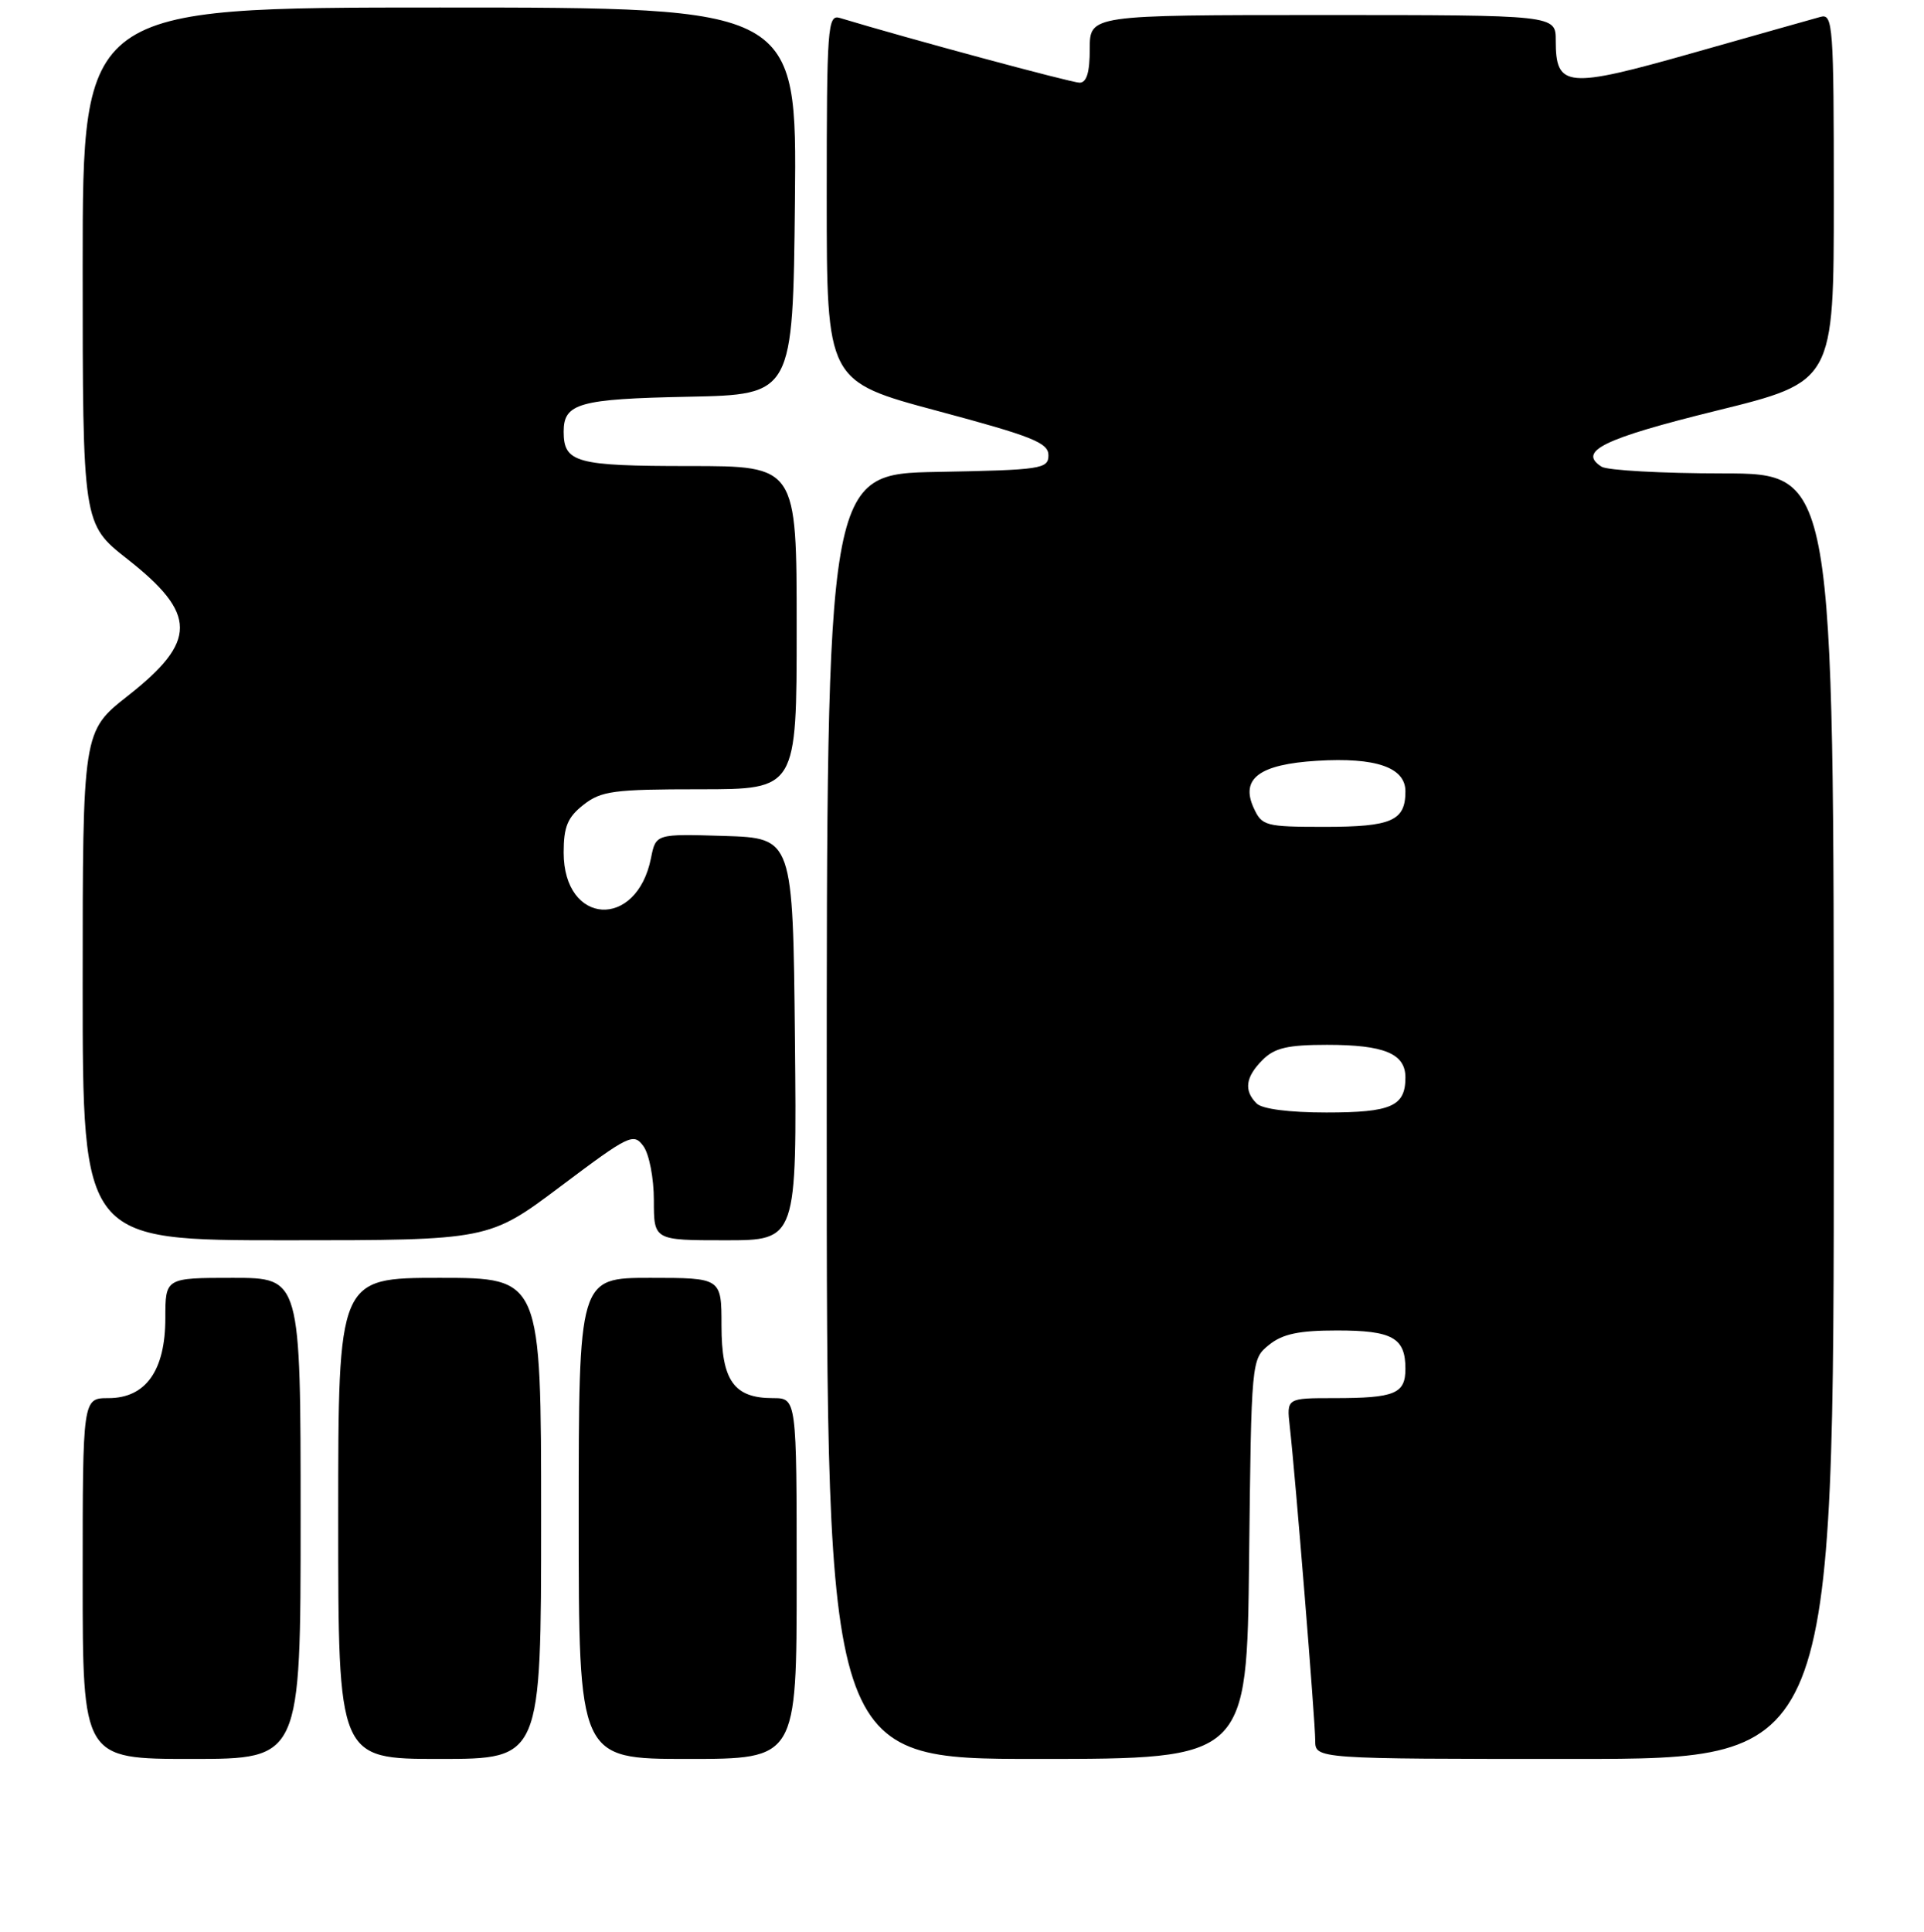 <?xml version="1.0" encoding="UTF-8" standalone="no"?>
<!DOCTYPE svg PUBLIC "-//W3C//DTD SVG 1.1//EN" "http://www.w3.org/Graphics/SVG/1.1/DTD/svg11.dtd" >
<svg xmlns="http://www.w3.org/2000/svg" xmlns:xlink="http://www.w3.org/1999/xlink" version="1.1" viewBox="0 0 256 257">
 <g >
 <path fill="currentColor"
d=" M 40.00 202.00 C 40.00 170.00 40.00 170.00 31.00 170.00 C 22.00 170.00 22.00 170.00 22.00 175.37 C 22.00 182.34 19.39 186.00 14.43 186.00 C 11.00 186.00 11.00 186.00 11.00 210.00 C 11.00 234.00 11.00 234.00 25.50 234.00 C 40.00 234.00 40.00 234.00 40.00 202.00 Z  M 72.00 202.00 C 72.00 170.00 72.00 170.00 58.50 170.00 C 45.00 170.00 45.00 170.00 45.00 202.00 C 45.00 234.00 45.00 234.00 58.50 234.00 C 72.00 234.00 72.00 234.00 72.00 202.00 Z  M 106.00 210.00 C 106.00 186.00 106.00 186.00 102.83 186.00 C 97.65 186.00 96.00 183.66 96.00 176.35 C 96.00 170.00 96.00 170.00 86.50 170.00 C 77.00 170.00 77.00 170.00 77.00 202.00 C 77.00 234.00 77.00 234.00 91.50 234.00 C 106.00 234.00 106.00 234.00 106.00 210.00 Z  M 166.20 207.41 C 166.50 180.84 166.50 180.82 168.86 178.91 C 170.66 177.46 172.82 177.00 177.91 177.00 C 185.27 177.00 187.00 177.97 187.00 182.09 C 187.00 185.42 185.59 186.00 177.51 186.00 C 171.19 186.00 171.19 186.00 171.61 189.75 C 172.35 196.24 175.00 228.99 175.00 231.55 C 175.00 234.00 175.00 234.00 209.50 234.00 C 244.00 234.00 244.00 234.00 244.00 148.50 C 244.00 63.00 244.00 63.00 229.25 62.98 C 221.14 62.98 213.87 62.57 213.10 62.09 C 209.87 60.04 213.33 58.35 228.37 54.64 C 244.00 50.79 244.00 50.79 244.00 26.28 C 244.00 3.42 243.88 1.80 242.25 2.24 C 241.29 2.50 233.66 4.66 225.30 7.03 C 208.41 11.82 207.00 11.69 207.00 5.38 C 207.00 2.00 207.00 2.00 176.00 2.00 C 145.00 2.00 145.00 2.00 145.00 6.50 C 145.00 9.63 144.59 11.00 143.64 11.00 C 142.57 11.00 120.84 5.14 111.75 2.39 C 110.12 1.90 110.00 3.49 110.00 26.29 C 110.00 50.72 110.00 50.72 124.75 54.67 C 137.33 58.04 139.50 58.90 139.50 60.56 C 139.50 62.38 138.59 62.52 124.75 62.78 C 110.00 63.05 110.00 63.05 110.00 148.53 C 110.00 234.00 110.00 234.00 137.95 234.00 C 165.91 234.00 165.91 234.00 166.20 207.41 Z  M 74.64 157.79 C 83.73 150.96 84.30 150.69 85.61 152.48 C 86.38 153.54 87.00 156.74 87.00 159.69 C 87.00 165.00 87.00 165.00 96.52 165.00 C 106.03 165.00 106.03 165.00 105.77 138.25 C 105.50 111.50 105.50 111.50 96.38 111.21 C 87.26 110.93 87.26 110.93 86.62 114.15 C 84.71 123.72 75.00 123.11 75.00 113.42 C 75.00 109.99 75.52 108.73 77.63 107.07 C 79.99 105.22 81.63 105.00 93.13 105.00 C 106.00 105.00 106.00 105.00 106.00 83.50 C 106.00 62.00 106.00 62.00 91.70 62.00 C 76.64 62.00 75.00 61.55 75.00 57.42 C 75.00 53.65 77.05 53.07 91.57 52.78 C 105.50 52.50 105.50 52.50 105.77 26.75 C 106.03 1.00 106.03 1.00 58.52 1.00 C 11.00 1.00 11.00 1.00 11.00 35.35 C 11.00 69.70 11.00 69.70 16.94 74.37 C 26.26 81.69 26.27 85.30 17.00 92.58 C 11.00 97.30 11.00 97.30 11.00 131.15 C 11.00 165.00 11.00 165.00 38.03 165.00 C 65.05 165.00 65.05 165.00 74.64 157.79 Z  M 167.20 146.80 C 165.47 145.07 165.72 143.28 168.00 141.00 C 169.59 139.41 171.33 139.00 176.57 139.00 C 184.19 139.00 187.00 140.17 187.00 143.34 C 187.00 147.17 185.13 148.00 176.50 148.00 C 171.53 148.00 167.94 147.54 167.20 146.80 Z  M 166.80 107.46 C 165.03 103.57 167.58 101.68 175.24 101.21 C 183.06 100.73 187.00 102.09 187.00 105.28 C 187.00 109.19 185.17 110.00 176.28 110.00 C 168.34 110.00 167.90 109.88 166.80 107.46 Z "/>
</g>
</svg>